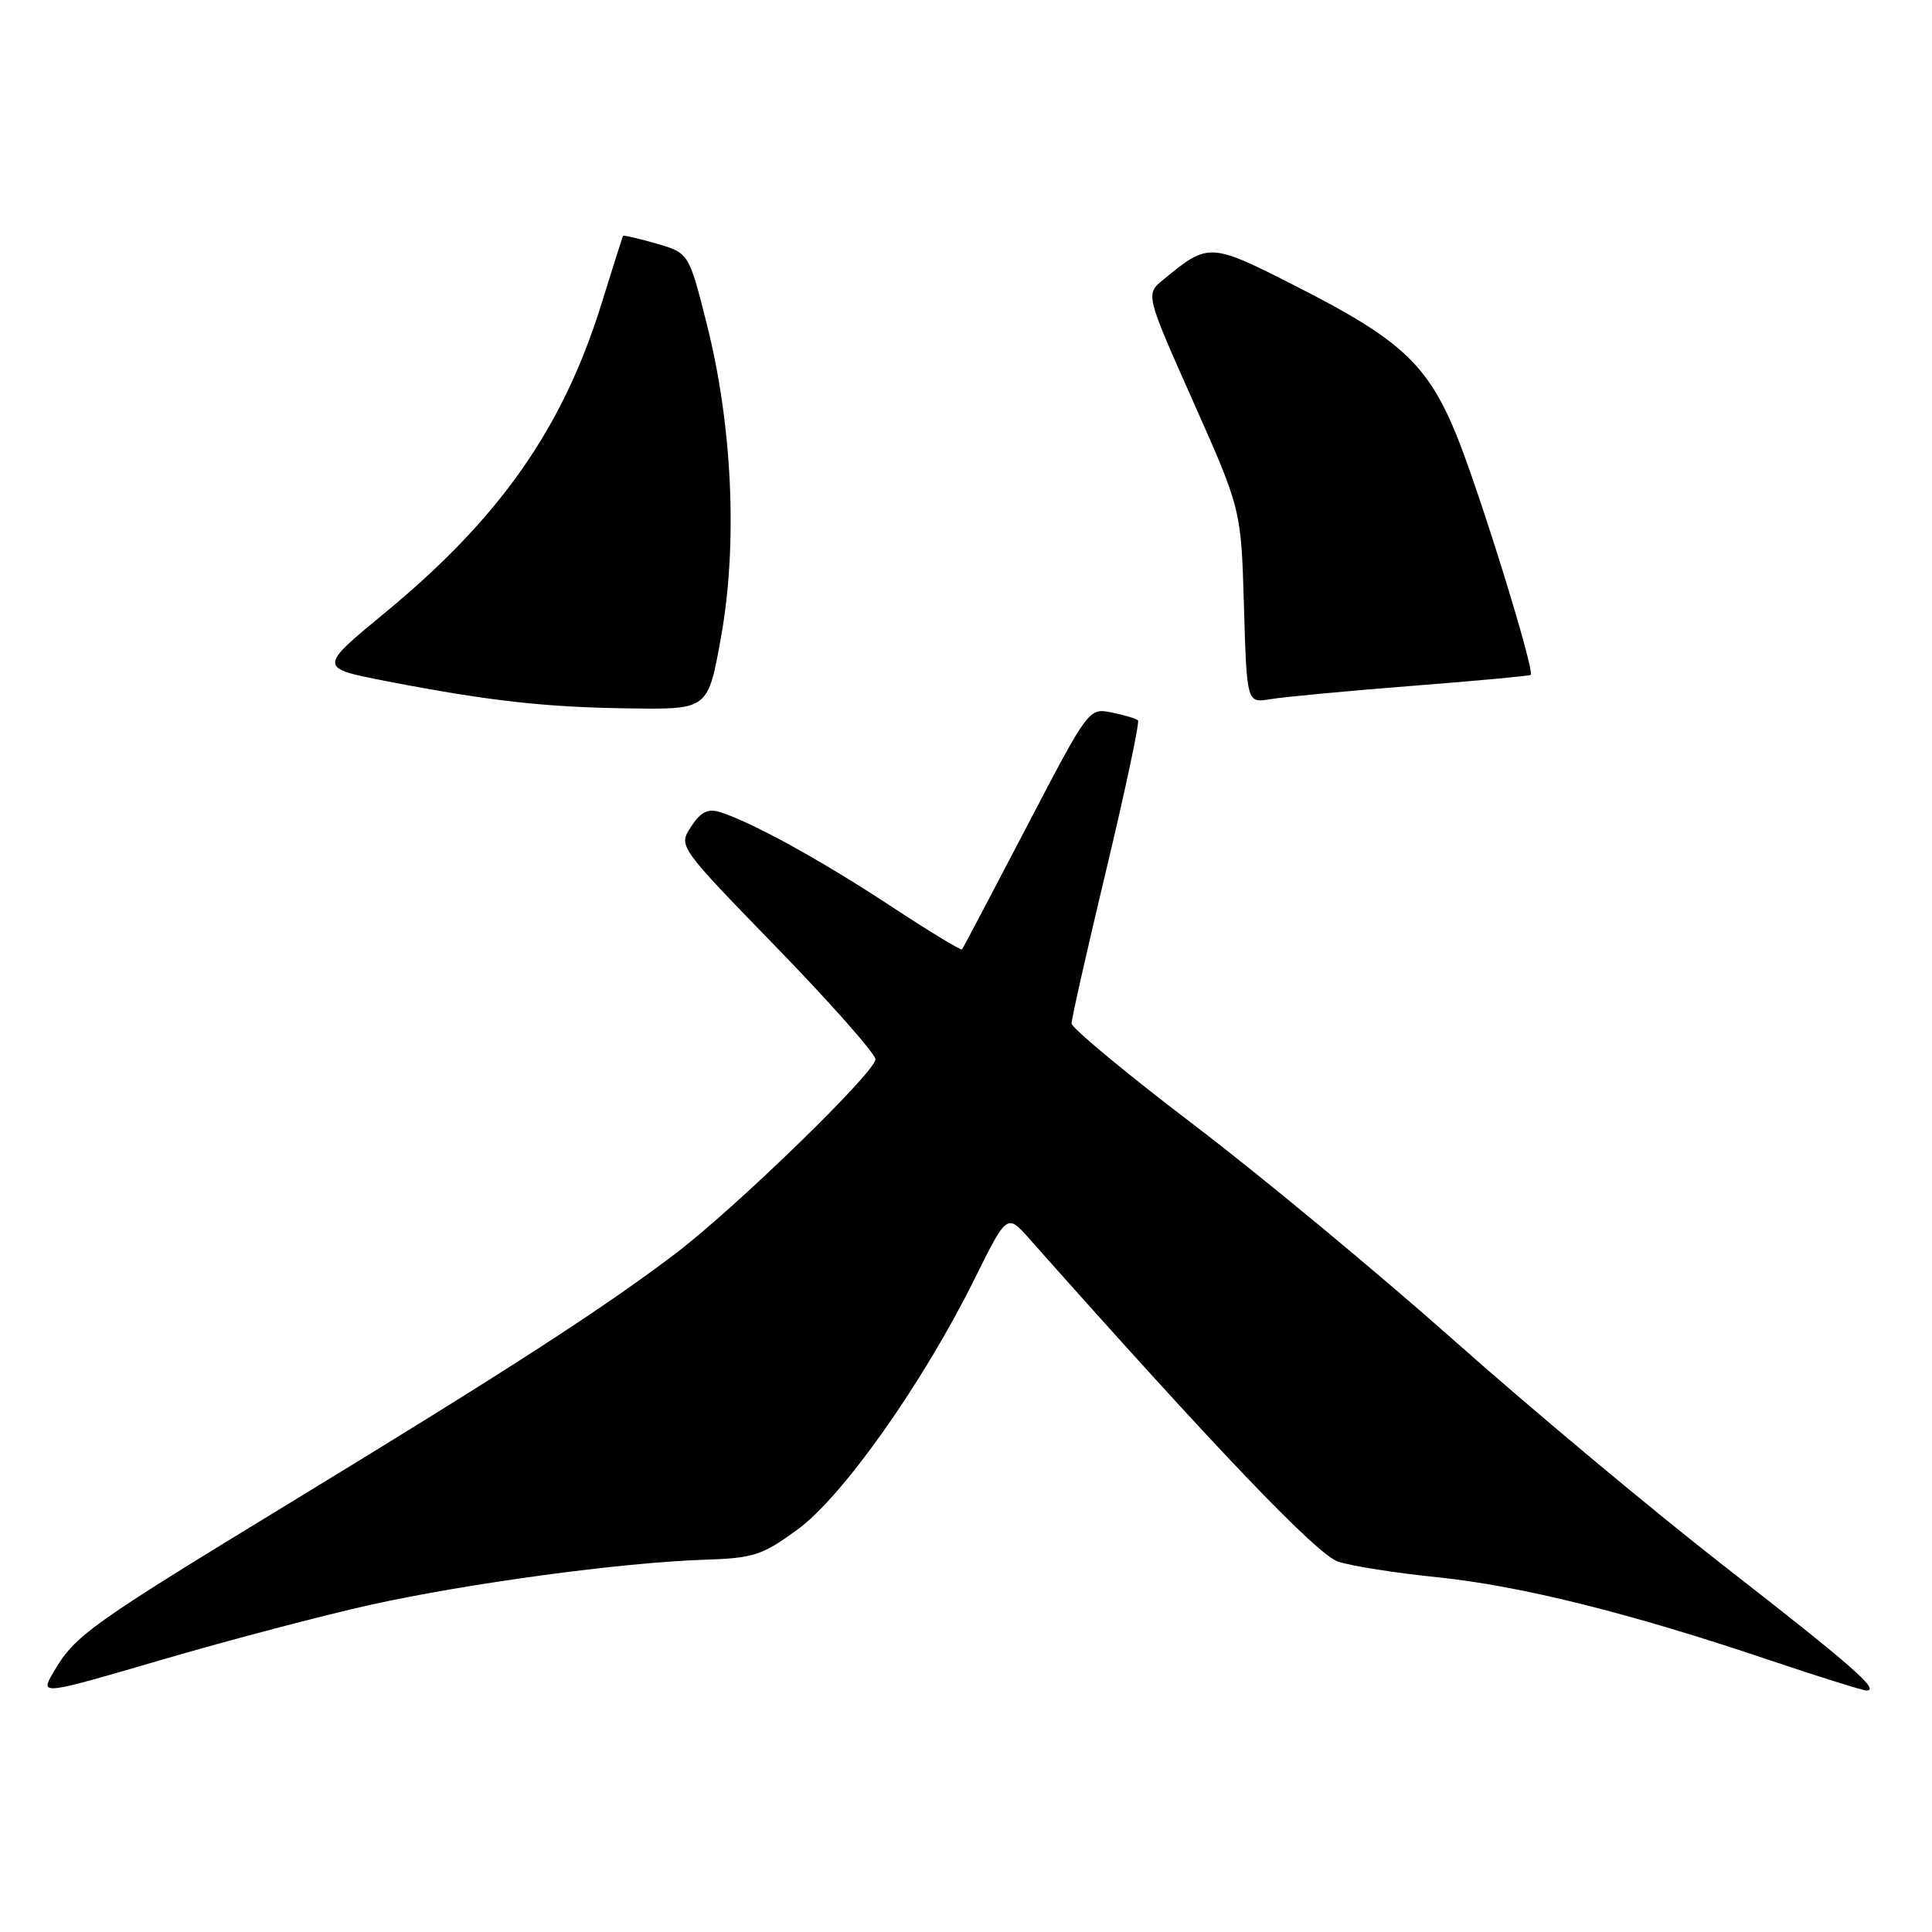 <?xml version="1.0" encoding="UTF-8" standalone="no"?>
<!DOCTYPE svg PUBLIC "-//W3C//DTD SVG 1.1//EN" "http://www.w3.org/Graphics/SVG/1.1/DTD/svg11.dtd" >
<svg xmlns="http://www.w3.org/2000/svg" xmlns:xlink="http://www.w3.org/1999/xlink" version="1.1" viewBox="0 0 256 256">
 <g >
 <path fill="currentColor"
d=" M 49.12 212.64 C 62.03 209.79 82.34 207.04 93.19 206.68 C 99.87 206.46 100.95 206.12 105.65 202.69 C 111.64 198.35 122.28 183.28 129.11 169.52 C 133.43 160.80 133.43 160.80 136.40 164.15 C 161.31 192.21 174.52 206.02 177.32 206.93 C 179.07 207.51 185.00 208.44 190.50 209.00 C 201.50 210.13 216.14 213.78 234.45 219.97 C 241.03 222.18 246.82 224.00 247.33 224.00 C 249.17 224.00 245.35 220.66 228.42 207.48 C 218.92 200.08 202.90 186.70 192.82 177.75 C 182.74 168.80 167.19 155.90 158.25 149.09 C 149.31 142.29 141.99 136.22 141.99 135.61 C 141.98 135.00 144.06 125.81 146.60 115.19 C 149.14 104.57 151.02 95.69 150.79 95.45 C 150.55 95.22 148.98 94.75 147.31 94.41 C 144.26 93.80 144.26 93.80 135.99 109.65 C 131.44 118.37 127.61 125.64 127.47 125.80 C 127.33 125.97 123.01 123.34 117.86 119.95 C 108.65 113.90 99.55 108.90 95.38 107.60 C 93.79 107.11 92.84 107.59 91.57 109.54 C 89.87 112.13 89.87 112.13 102.94 125.58 C 110.12 132.98 116.00 139.64 116.00 140.37 C 116.00 142.05 97.42 160.10 89.50 166.11 C 80.04 173.29 67.49 181.42 39.50 198.48 C 11.78 215.37 10.00 216.63 7.12 221.51 C 5.27 224.66 5.27 224.66 21.50 219.91 C 30.43 217.30 42.86 214.03 49.12 212.64 Z  M 95.54 84.40 C 97.76 72.11 97.05 56.39 93.67 43.01 C 91.28 33.52 91.28 33.52 86.96 32.27 C 84.59 31.59 82.60 31.13 82.54 31.26 C 82.48 31.39 81.16 35.55 79.62 40.50 C 74.50 56.85 66.17 68.70 50.99 81.21 C 42.15 88.50 42.15 88.50 51.32 90.28 C 64.88 92.90 72.34 93.73 83.66 93.87 C 93.82 94.00 93.82 94.00 95.54 84.40 Z  M 187.00 90.89 C 195.53 90.22 202.65 89.57 202.82 89.43 C 203.44 88.96 195.84 64.50 192.85 57.30 C 189.07 48.22 185.47 44.91 171.77 37.95 C 160.29 32.11 160.16 32.11 154.14 37.06 C 151.78 39.00 151.78 39.00 158.12 53.25 C 164.46 67.50 164.46 67.50 164.83 80.34 C 165.21 93.18 165.21 93.18 168.35 92.64 C 170.08 92.35 178.47 91.56 187.00 90.89 Z "/>
</g>
</svg>